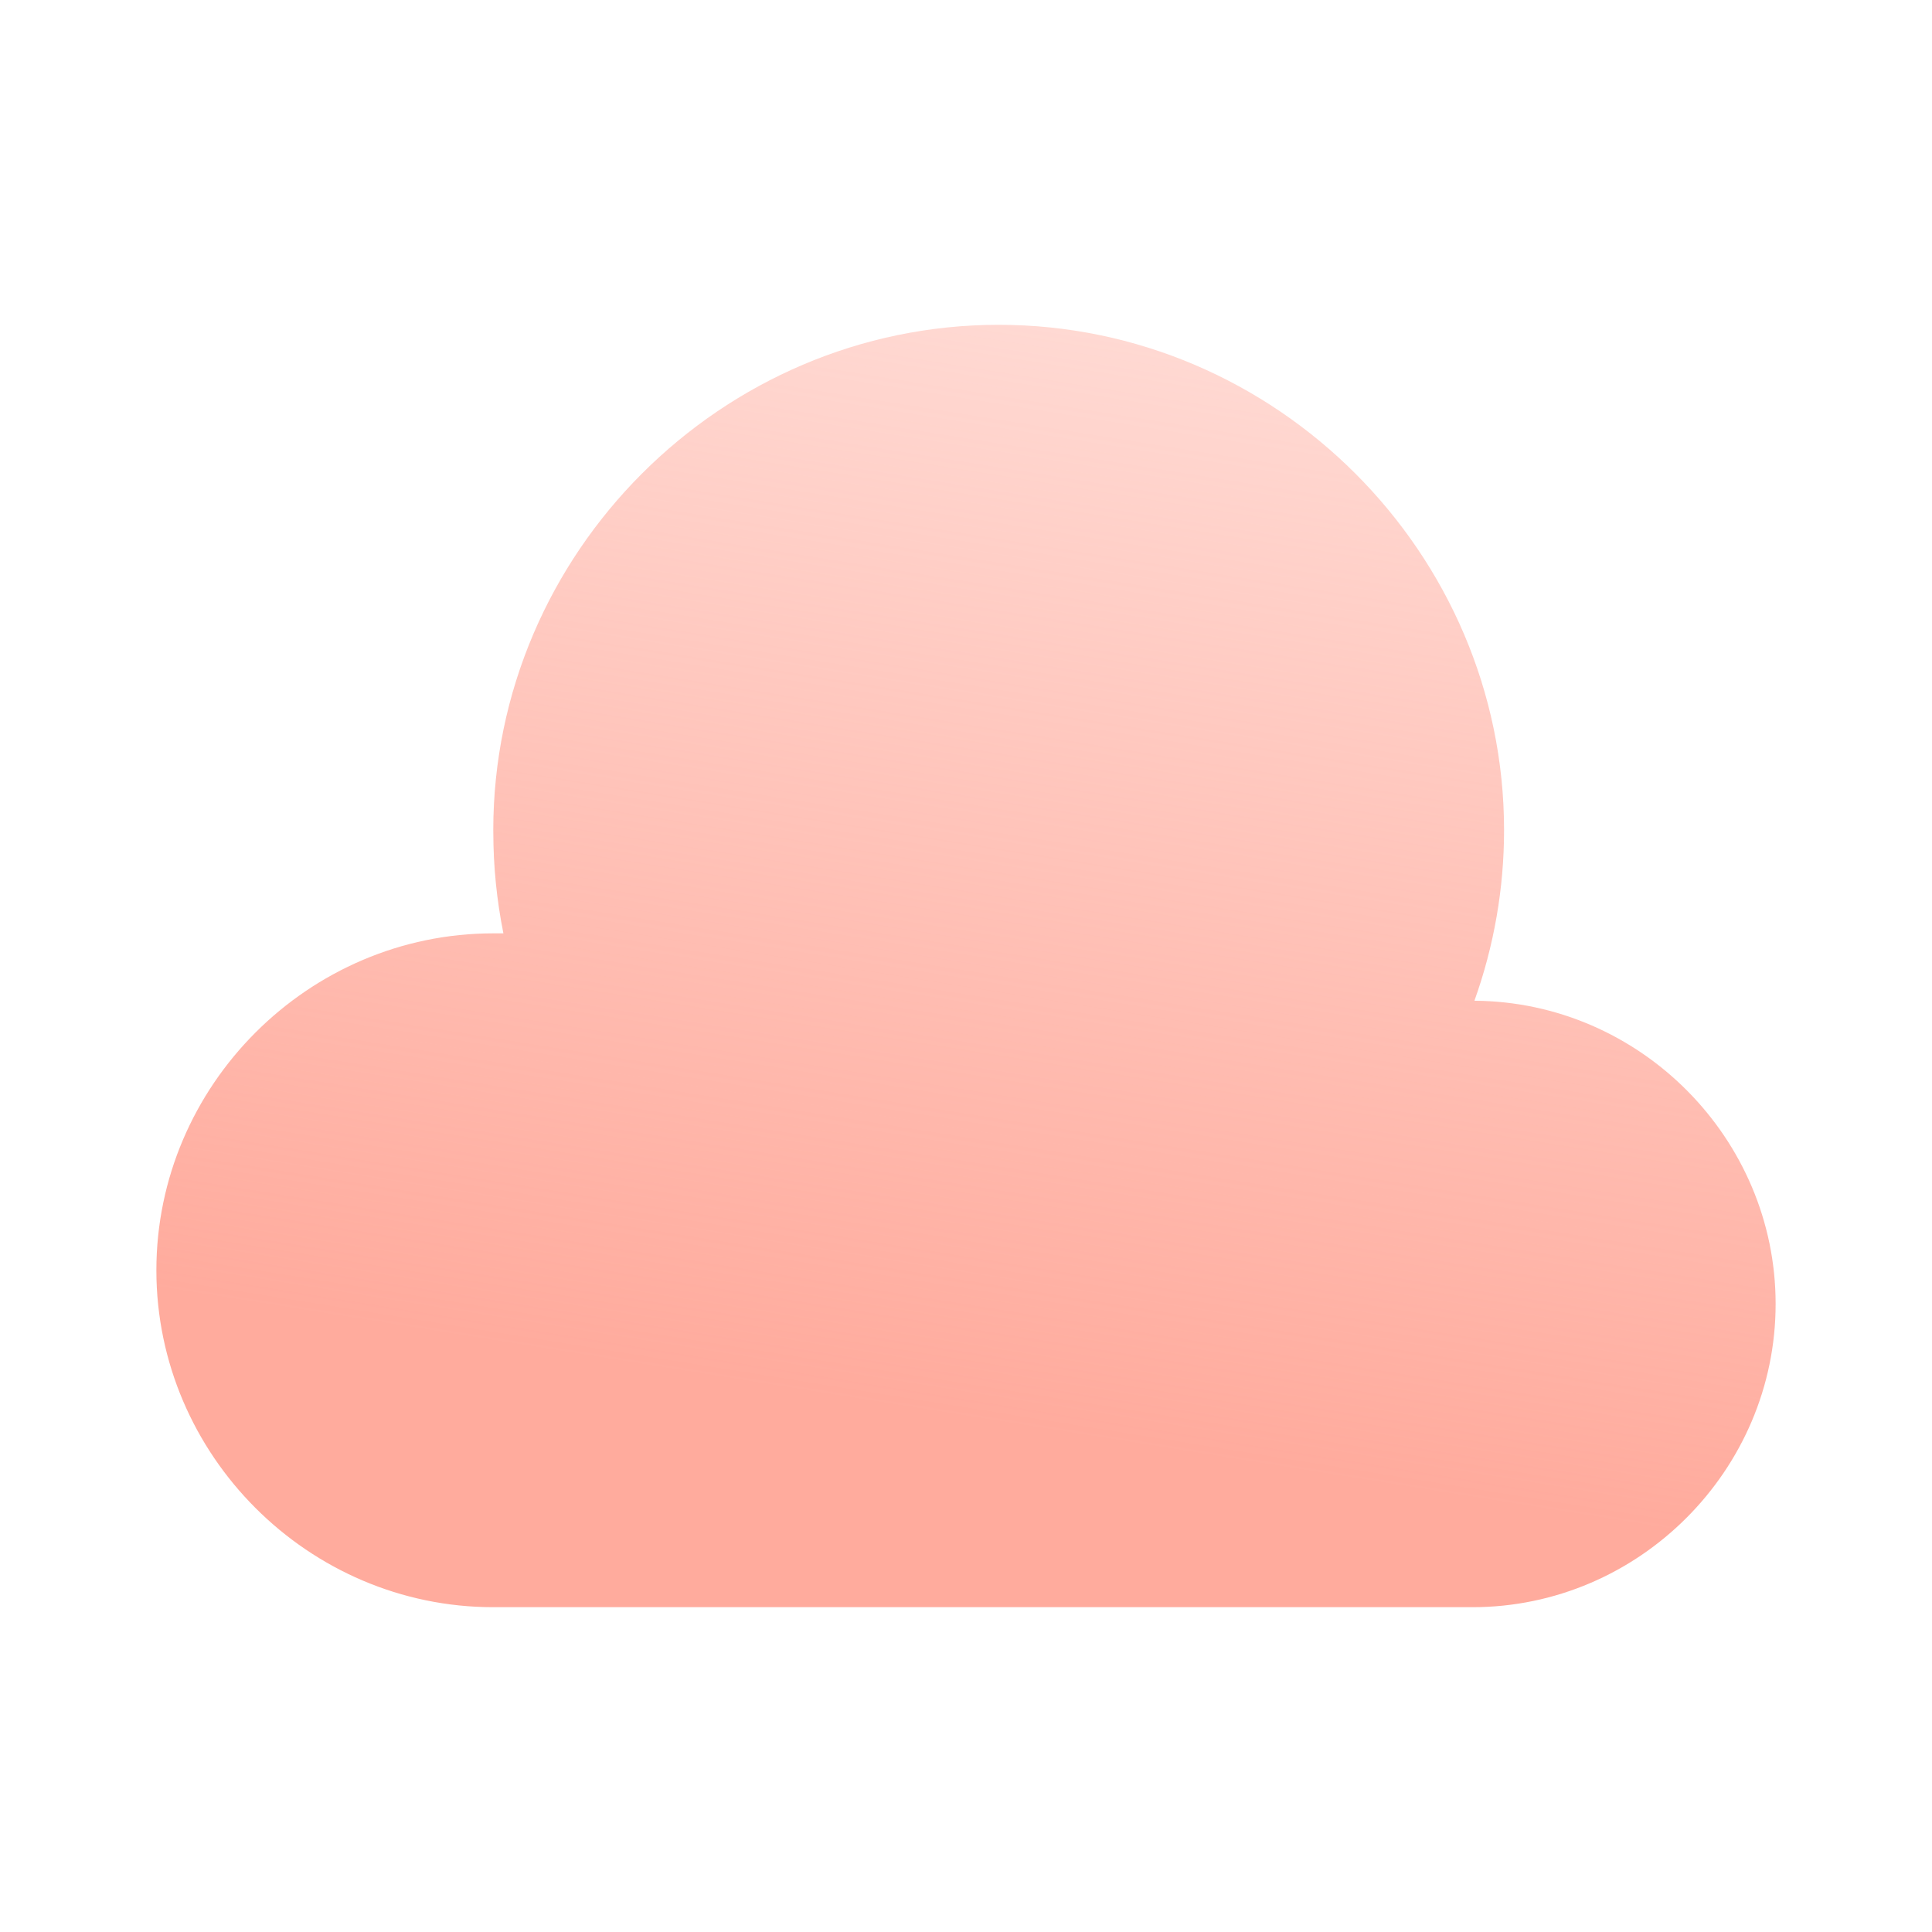 <?xml version="1.0" encoding="UTF-8" standalone="no"?><!DOCTYPE svg PUBLIC "-//W3C//DTD SVG 1.1//EN" "http://www.w3.org/Graphics/SVG/1.1/DTD/svg11.dtd"><svg width="100%" height="100%" viewBox="0 0 50 50" version="1.1" xmlns="http://www.w3.org/2000/svg" xmlns:xlink="http://www.w3.org/1999/xlink" xml:space="preserve" xmlns:serif="http://www.serif.com/" style="fill-rule:evenodd;clip-rule:evenodd;stroke-linejoin:round;stroke-miterlimit:1.414;"><g><path d="M38.158,25.899c0.507,-1.416 0.767,-2.909 0.767,-4.414c0,-7.175 -5.904,-13.079 -13.079,-13.079c-7.175,0 -13.08,5.904 -13.08,13.079c0,0.018 0,0.036 0.001,0.054c0,0.879 0.088,1.755 0.261,2.616l-0.261,0c-4.784,0 -8.72,3.936 -8.72,8.719c0,4.784 3.936,8.72 8.72,8.72l25.286,0c0.017,0 0.035,0 0.052,0c4.305,0 7.848,-3.543 7.848,-7.848c0,-4.285 -3.51,-7.819 -7.795,-7.847Z" style="fill:url(#_Linear1);fill-rule:nonzero;"/></g><defs><linearGradient id="_Linear1" x1="0" y1="0" x2="1" y2="0" gradientUnits="userSpaceOnUse" gradientTransform="matrix(8.632,-50.364,50.364,8.632,24.416,36.502)"><stop offset="0" style="stop-color:#ffab9d;stop-opacity:1"/><stop offset="1" style="stop-color:#ffab9d;stop-opacity:0"/></linearGradient></defs></svg>
